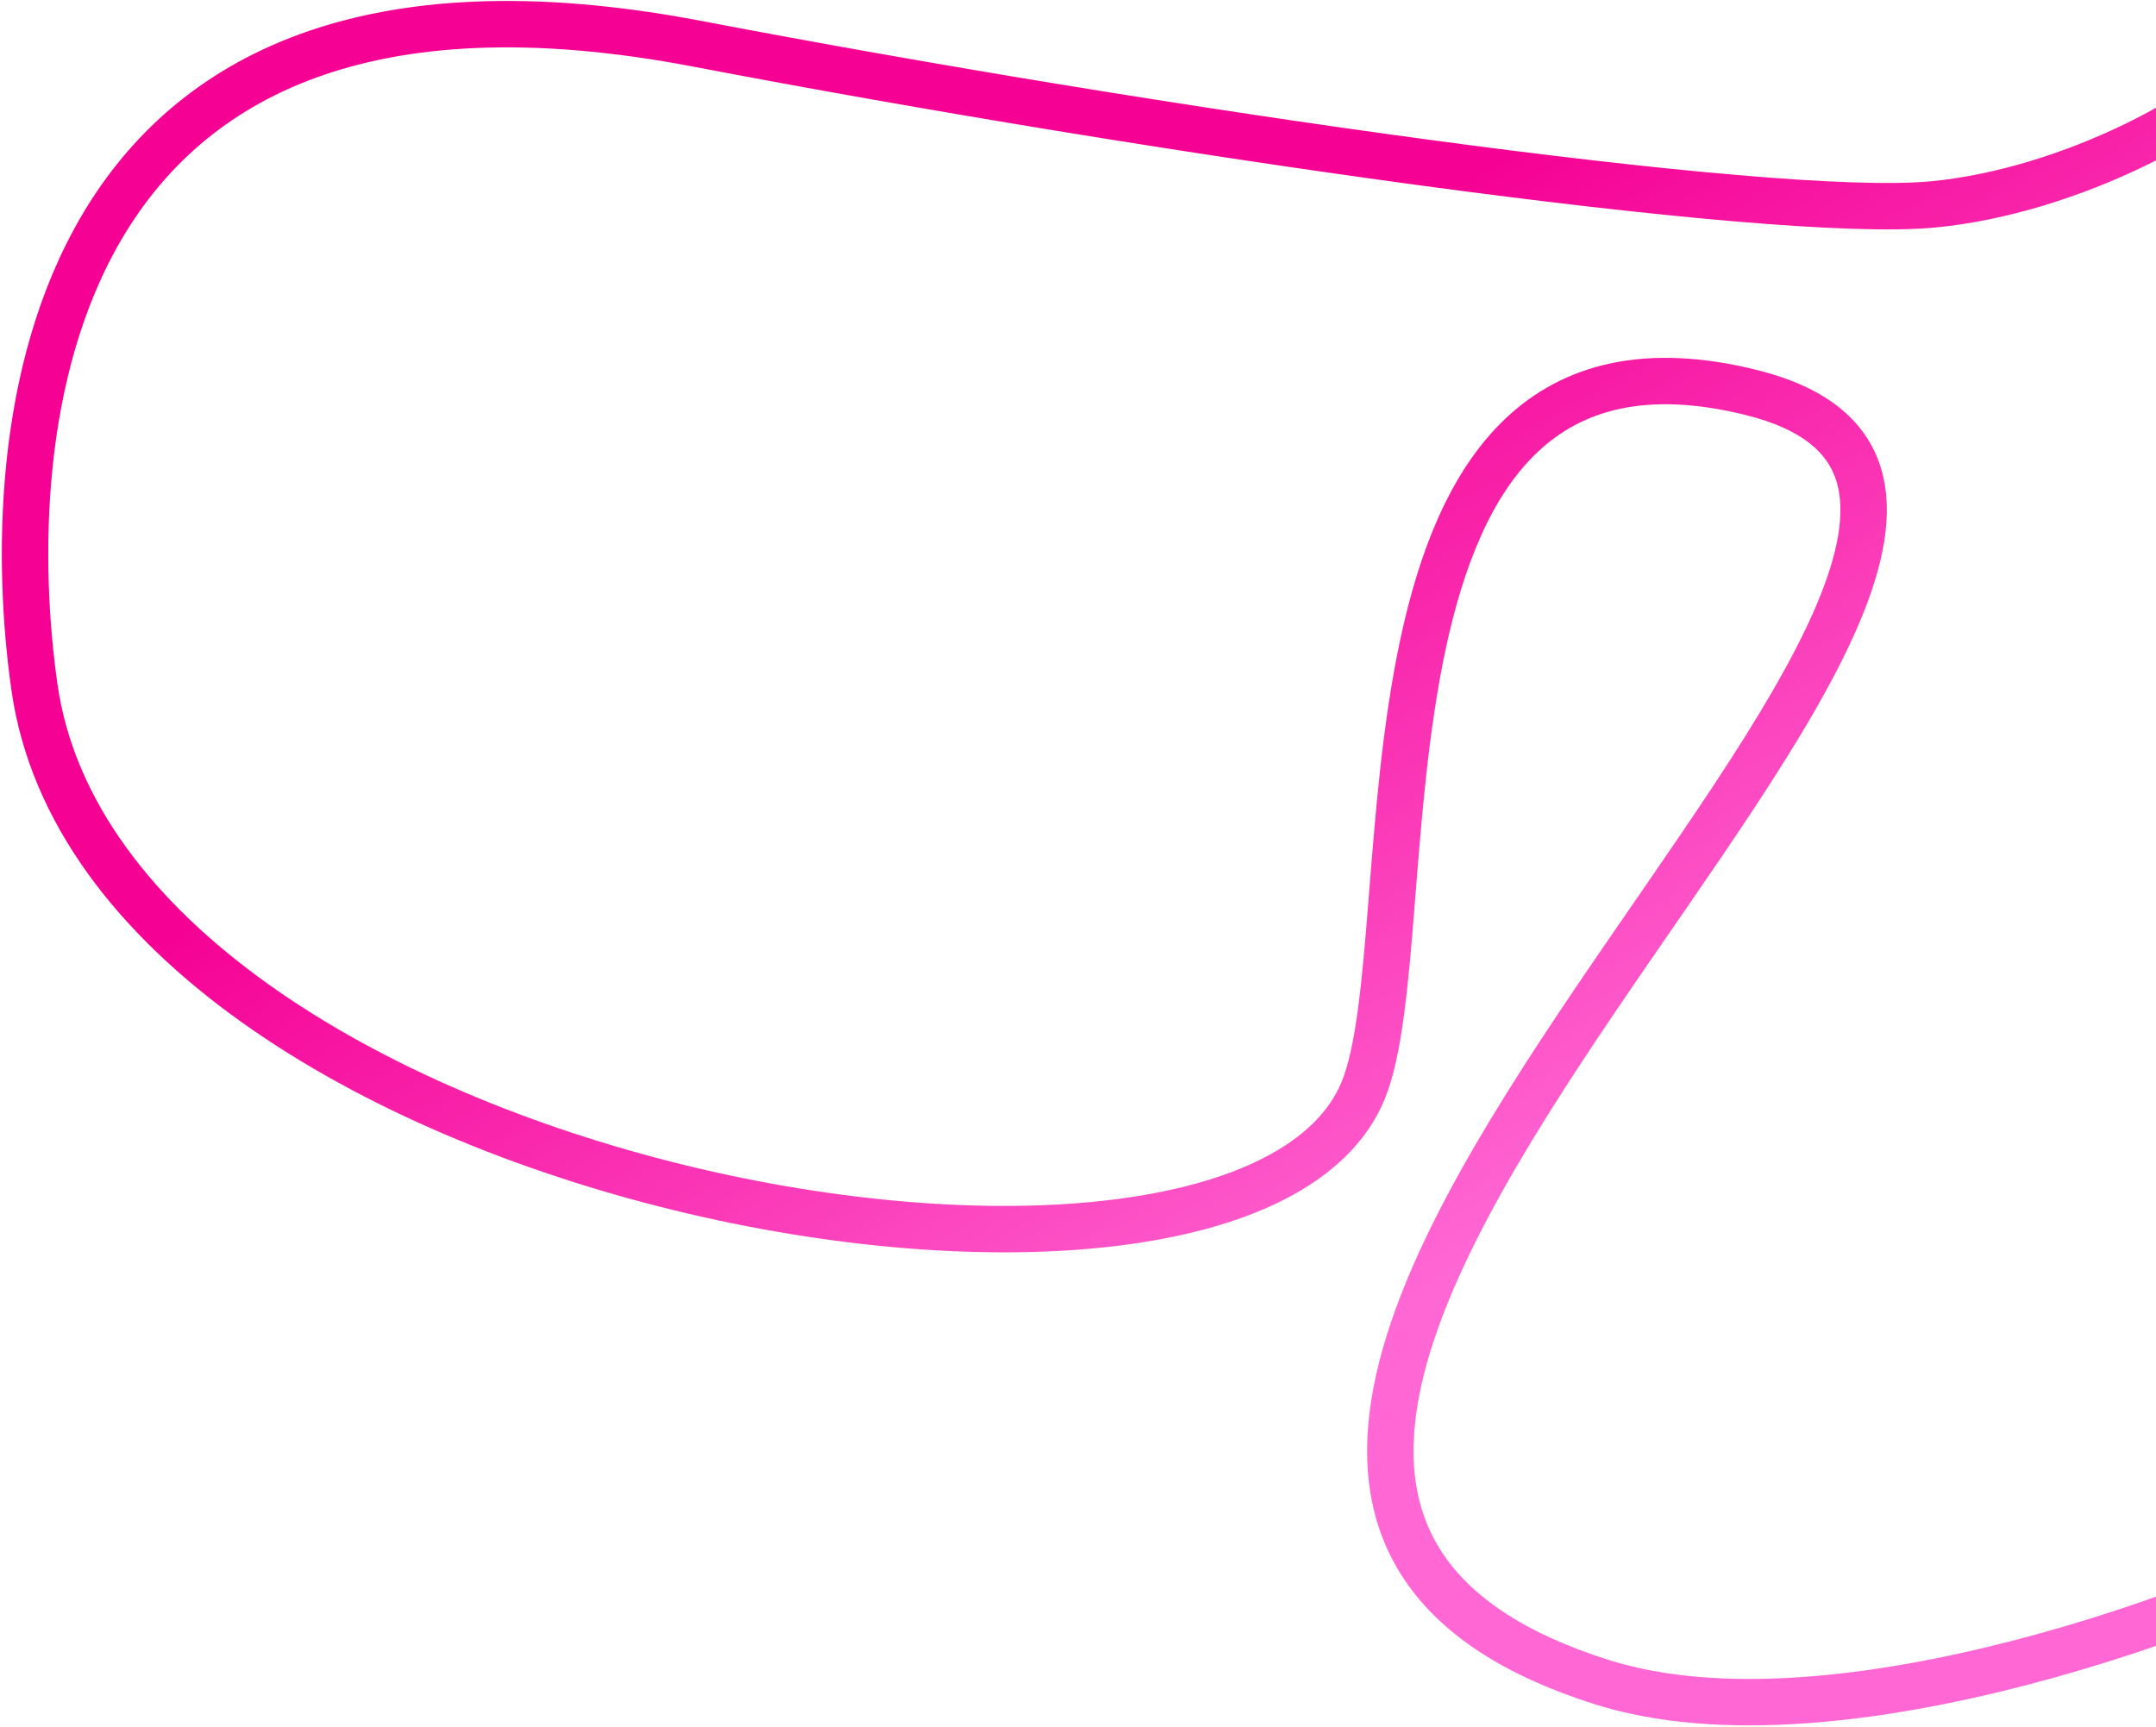 <svg width="1161" height="930" viewBox="0 0 1161 930" fill="none" xmlns="http://www.w3.org/2000/svg">
<path d="M1261 831C1203.5 862.5 990.5 946.5 862.5 906C478.598 784.531 1211.41 277.861 942.907 211.361C715.656 155.077 769 503 734 587.5C668.037 746.753 57 640 18.546 370.086C-0.39 237.165 16.886 -44.945 375.546 23.586C621.009 70.489 953.022 118.534 1041.05 110.086C1114.55 103.033 1196.25 60.386 1225.05 23.586" stroke="url(#paint0_linear_415_1031)" stroke-width="25" stroke-linecap="round"/>
<defs>
<linearGradient id="paint0_linear_415_1031" x1="821.871" y1="72.566" x2="1078.97" y2="512.207" gradientUnits="userSpaceOnUse">
<stop stop-color="#F50194"/>
<stop offset="1" stop-color="#FF67D4"/>
</linearGradient>
</defs>
</svg>
